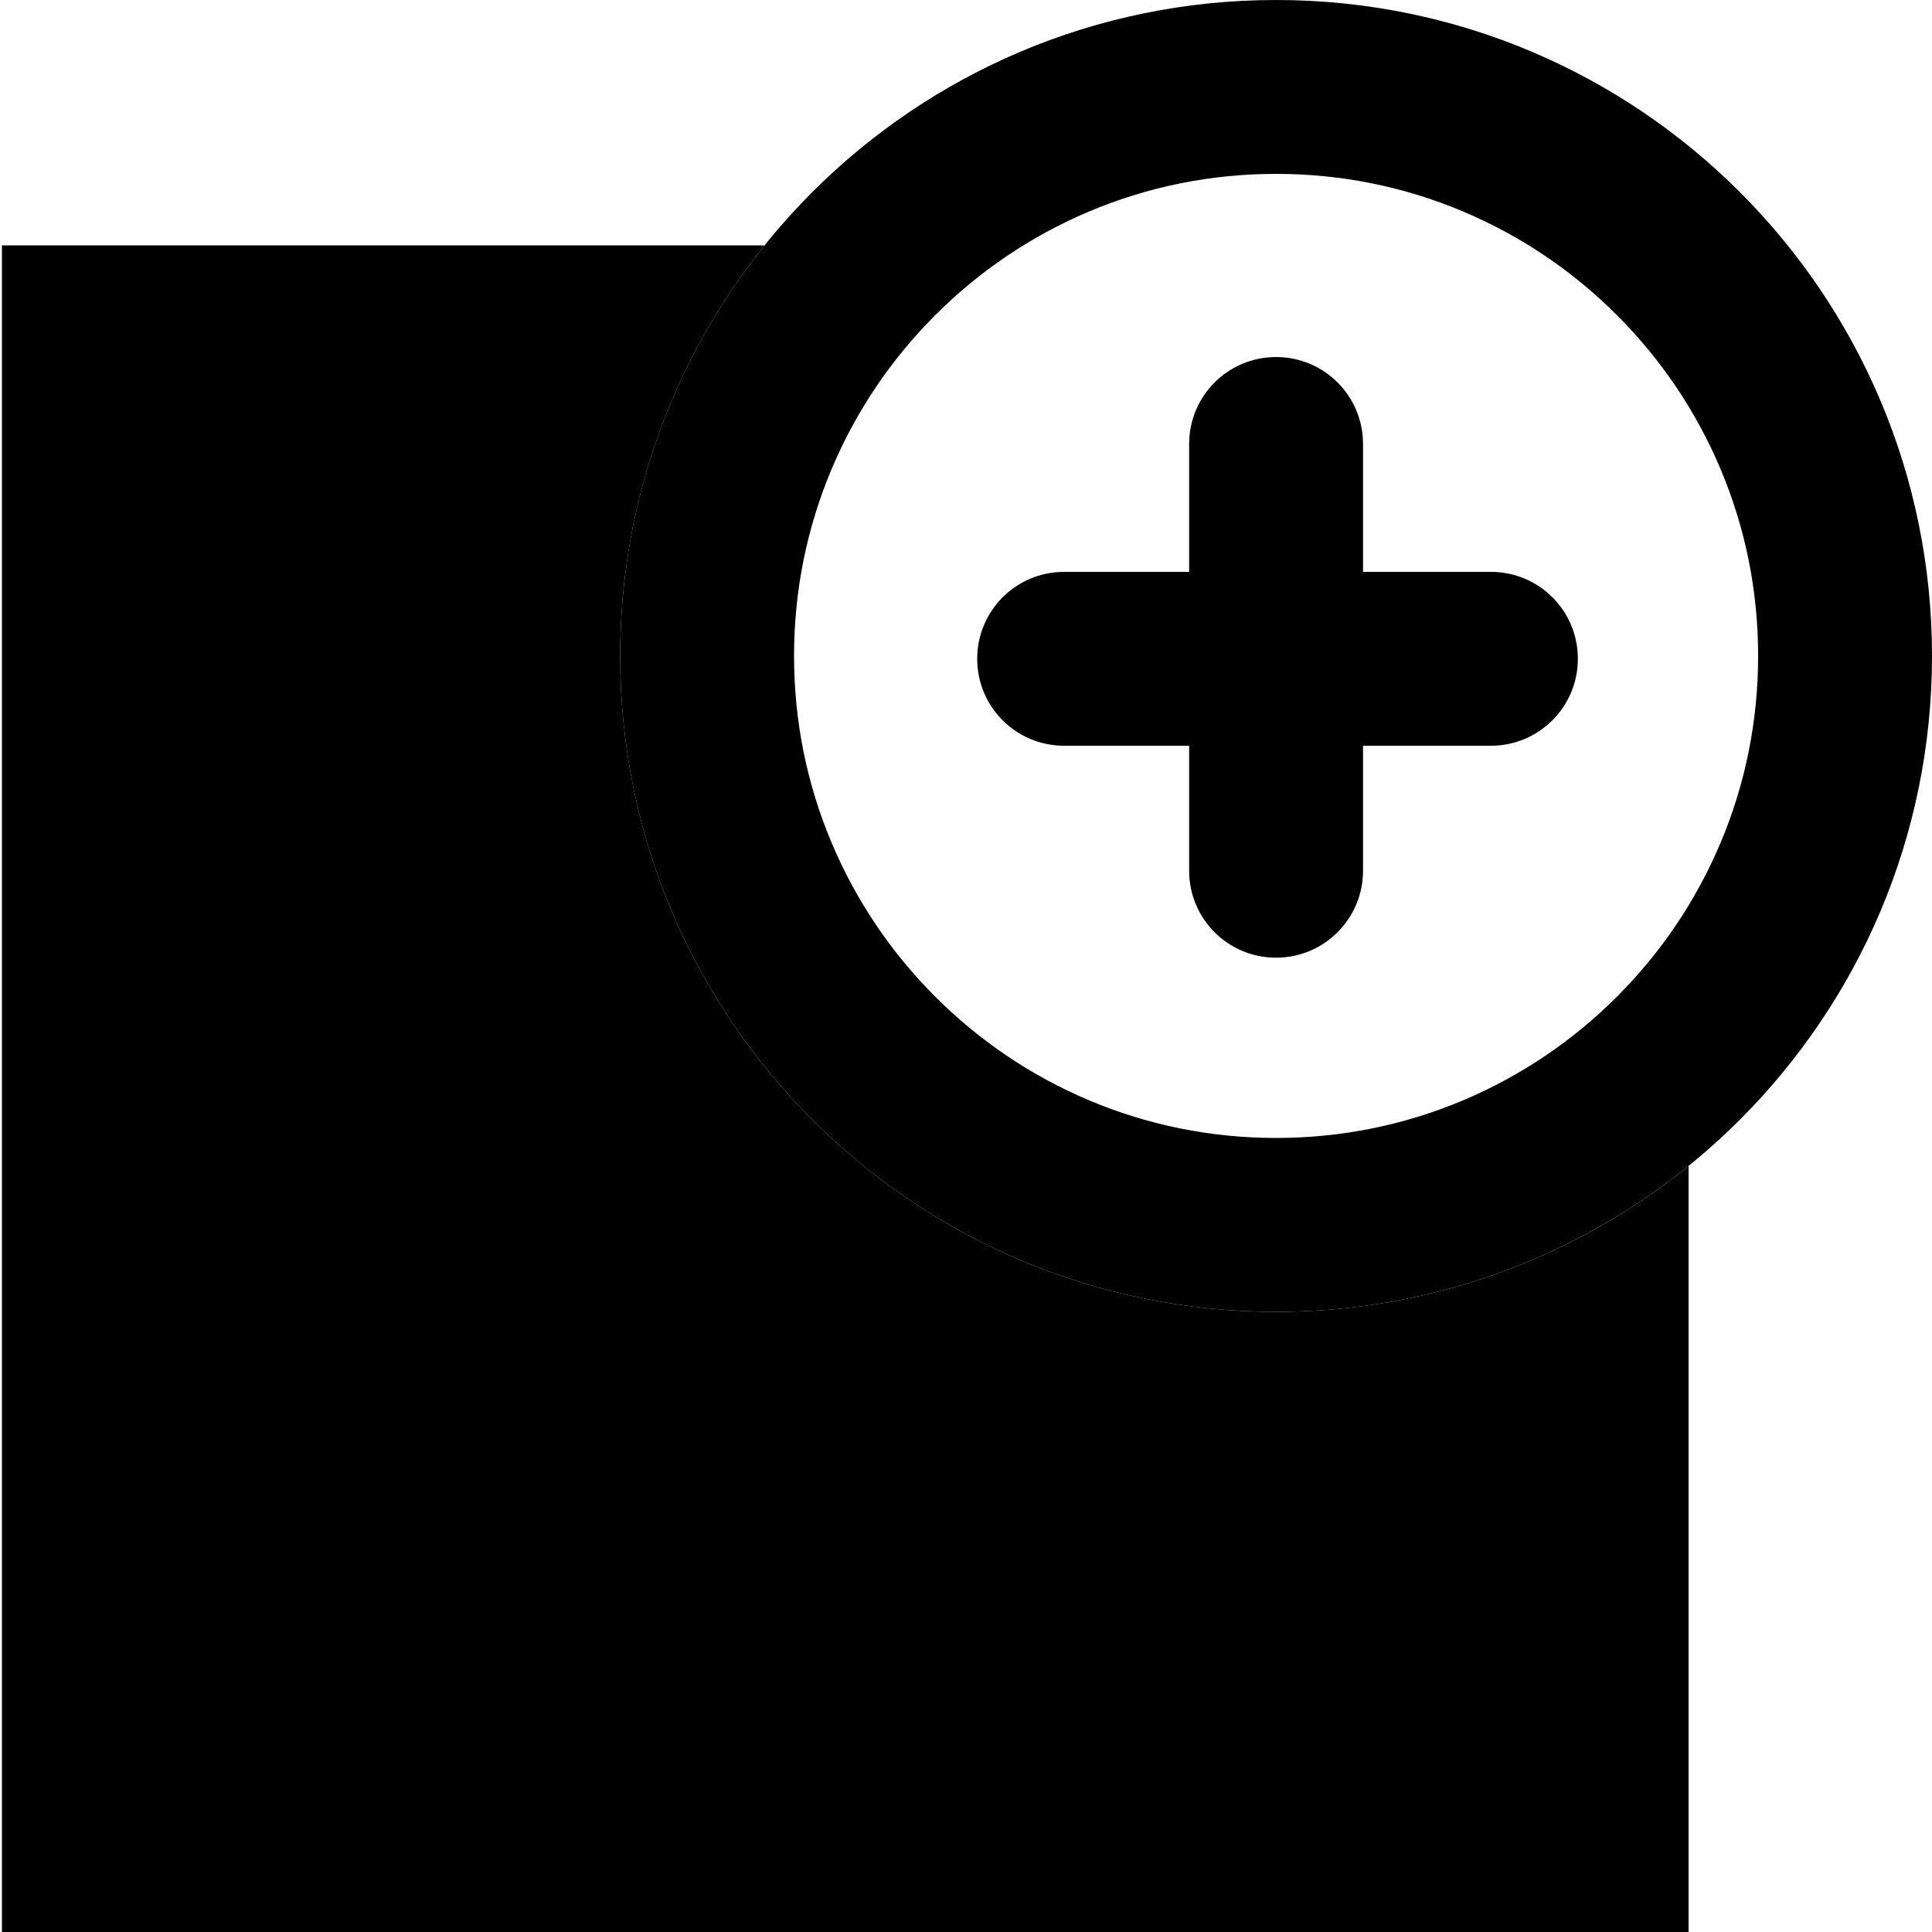 <svg version="1.1" id="icon-highlight" xmlns="http://www.w3.org/2000/svg" xmlns:xlink="http://www.w3.org/1999/xlink" x="0px" y="0px"
	 viewBox="0 0 1000 1000" style="enable-background:new 0 0 1000 1000;" xml:space="preserve">
<path d="M660.5,90c33.7,0,66.4,6.6,97.1,19.6c29.7,12.6,56.4,30.6,79.3,53.5c22.9,22.9,40.9,49.6,53.5,79.3
	c13,30.7,19.6,63.4,19.6,97.1s-6.6,66.4-19.6,97.1c-12.6,29.7-30.6,56.4-53.5,79.3c-22.9,22.9-49.6,40.9-79.3,53.5
	c-30.7,13-63.4,19.6-97.1,19.6s-66.4-6.6-97.1-19.6c-29.7-12.6-56.4-30.6-79.3-53.5c-22.9-22.9-40.9-49.6-53.5-79.3
	c-13-30.7-19.6-63.4-19.6-97.1s6.6-66.4,19.6-97.1c12.6-29.7,30.6-56.4,53.5-79.3s49.6-40.9,79.3-53.5C594.1,96.6,626.8,90,660.5,90
	 M660.5,0C473,0,321,152,321,339.5S473,679,660.5,679S1000,527,1000,339.5S848,0,660.5,0L660.5,0z"/>
<g>
	<line class="st0" x1="660.5" y1="229.8" x2="660.5" y2="450.7"/>
	<path d="M660.5,495.7c-24.9,0-45-20.1-45-45V229.8c0-24.9,20.1-45,45-45s45,20.1,45,45v220.9C705.5,475.5,685.4,495.7,660.5,495.7z
		"/>
</g>
<g>
	<line class="st0" x1="771.7" y1="341" x2="550.8" y2="341"/>
	<path d="M771.7,386H550.8c-24.9,0-45-20.1-45-45s20.1-45,45-45h220.9c24.9,0,45,20.1,45,45S796.5,386,771.7,386z"/>
</g>
<g>
	<path d="M660.5,679C473,679,321,527,321,339.5c0-80.4,28-154.3,74.7-212.5H1v873h873V603.5C815.7,650.7,741.4,679,660.5,679z"/>
</g>
</svg>
